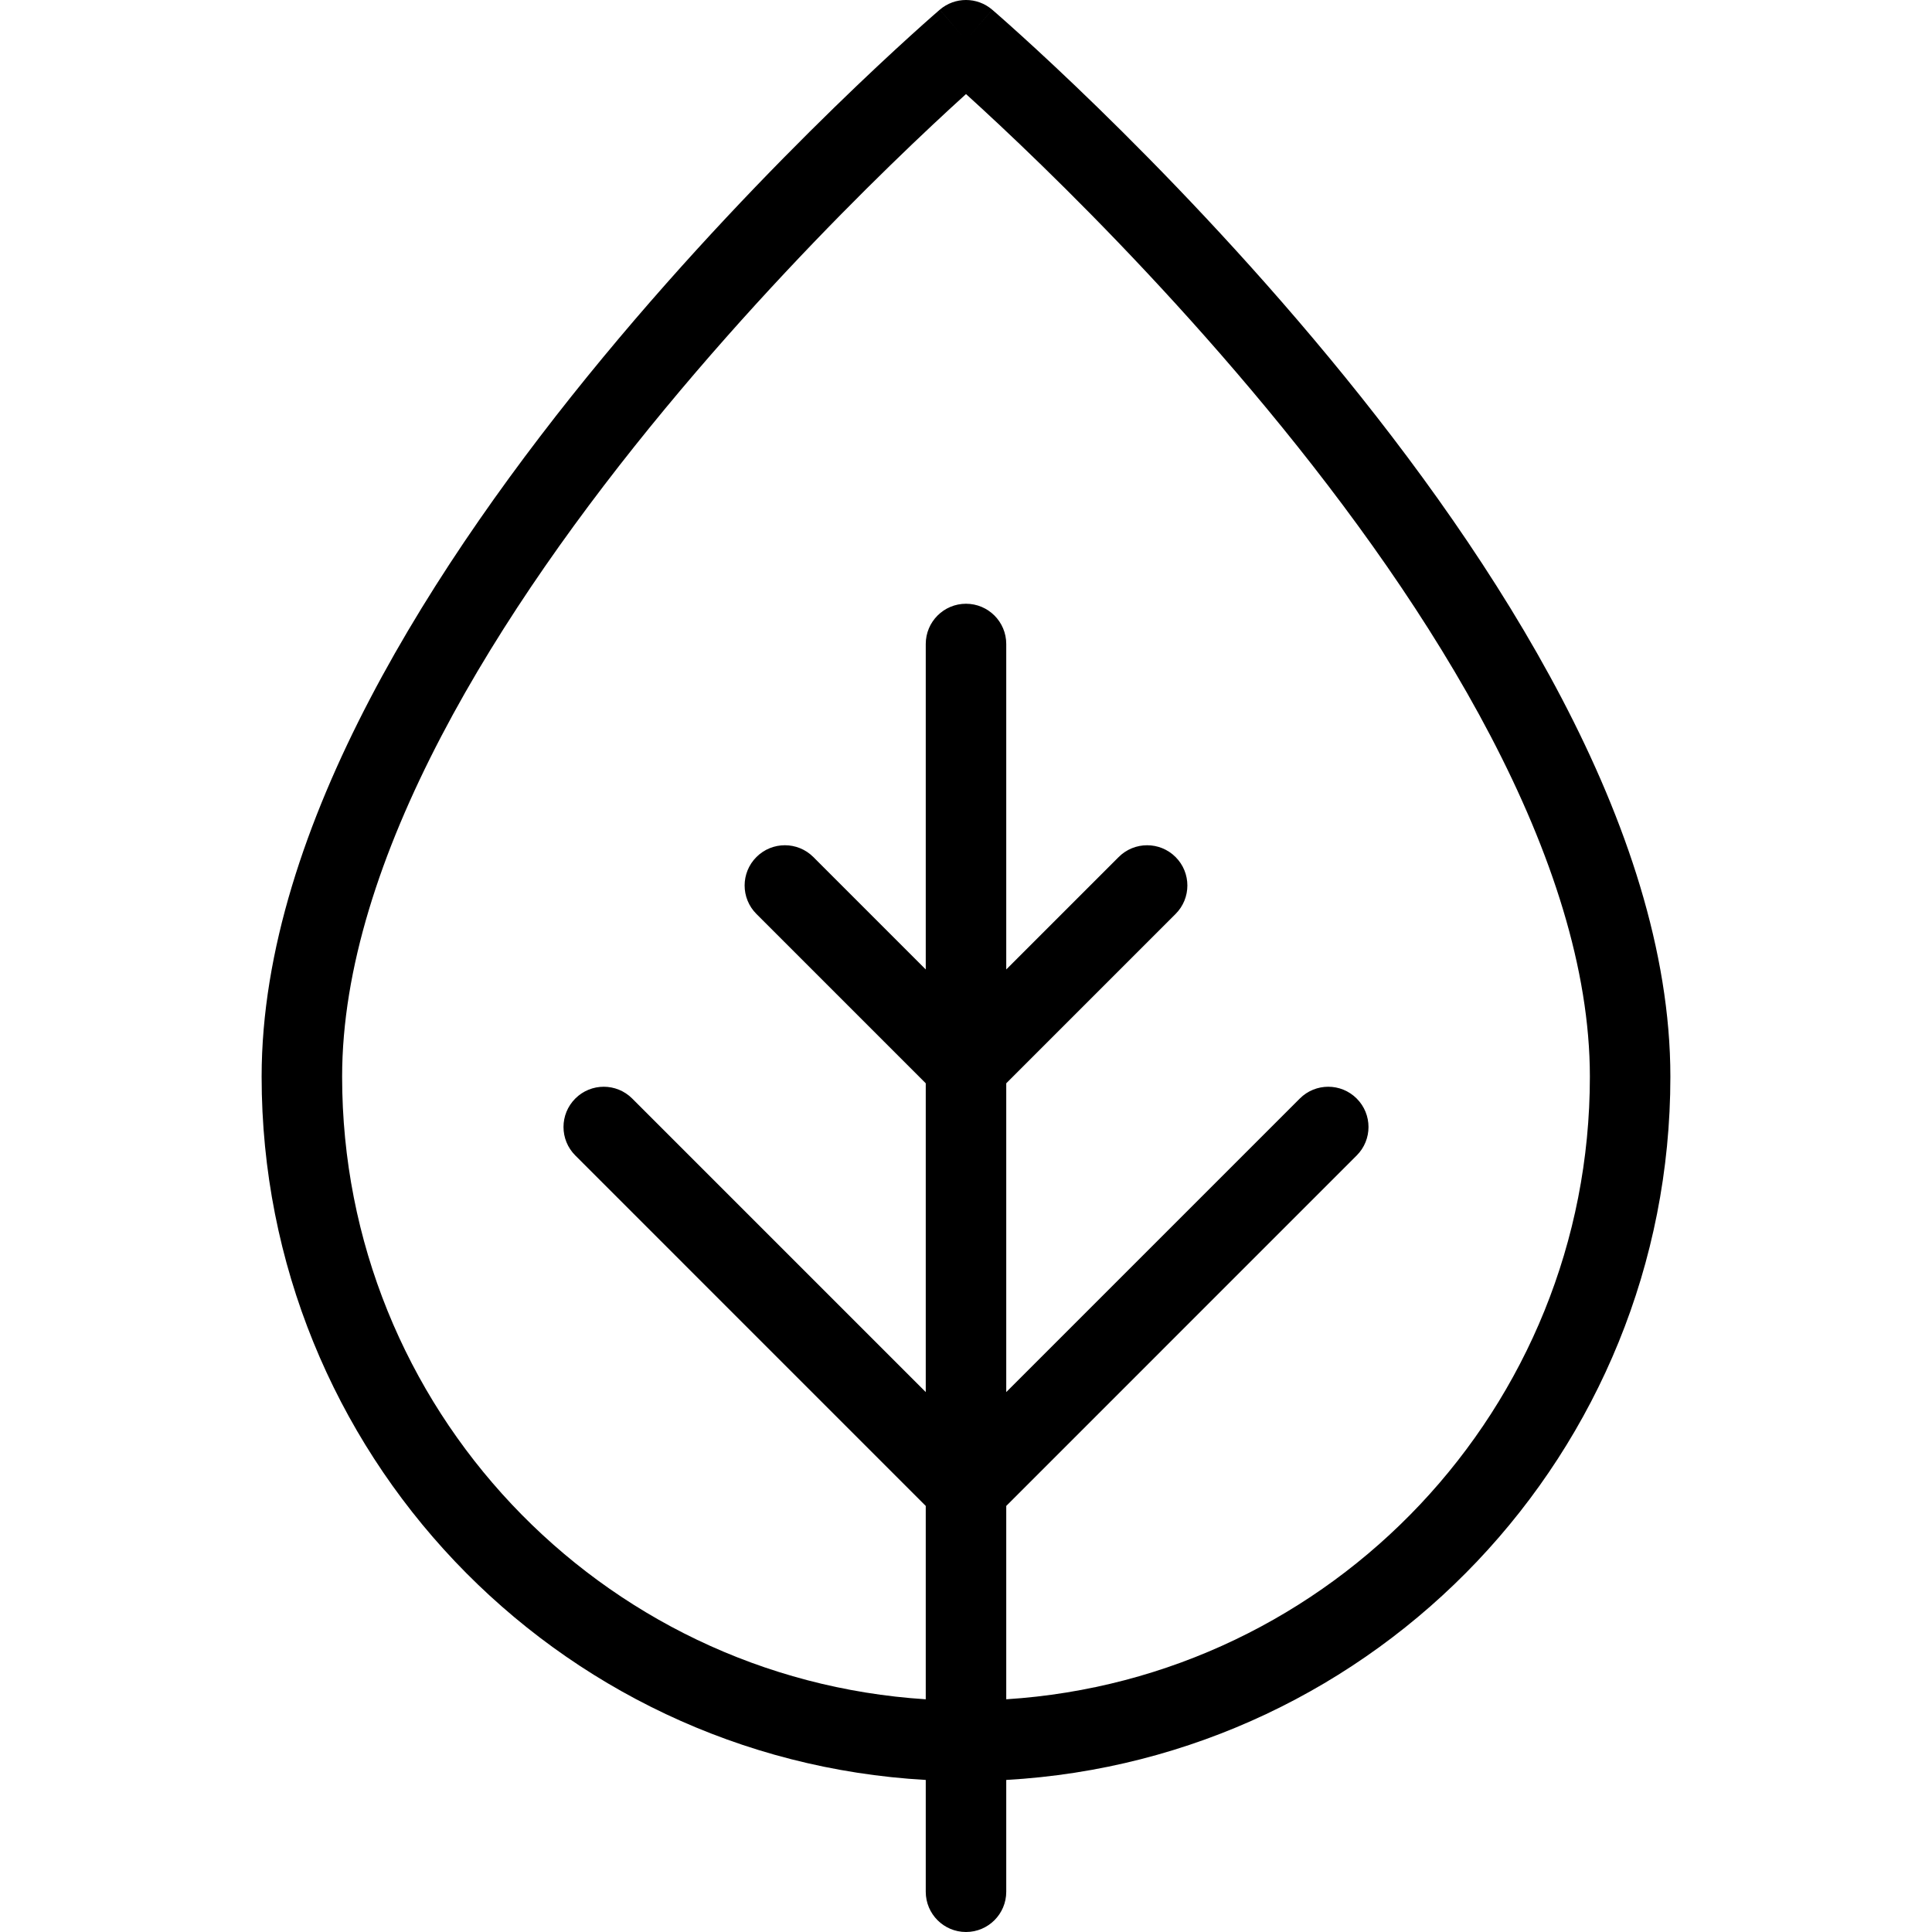 <svg xmlns="http://www.w3.org/2000/svg" width="192" height="192" fill="#000" viewBox="0 0 192 192">
  <path fill-rule="evenodd" d="M98.603.962L96 4 93.397.962c1.498-1.283 3.707-1.283 5.205 0zM100 176.888c36.799-2.073 66-32.571 66-69.888 0-12.512-4.426-25.416-10.768-37.544-6.361-12.165-14.794-23.826-23.15-33.925-8.366-10.111-16.72-18.738-22.978-24.835-3.132-3.051-5.745-5.474-7.581-7.138-.918-.833-1.641-1.476-2.139-1.914-.249-.219-.441-.387-.573-.501-.066-.057-.116-.101-.151-.131l-.041-.035-.015-.013C98.603.963 98.603.962 96 4 93.397.962 93.397.963 93.395.964l-.004.003-.011.01-.041.035c-.035.03-.086.074-.151.131-.132.114-.324.282-.573.501-.497.438-1.221 1.081-2.139 1.914-1.835 1.665-4.449 4.088-7.58 7.138-6.258 6.096-14.613 14.723-22.978 24.835-8.355 10.1-16.789 21.76-23.15 33.925C30.426 81.584 26 94.488 26 107c0 37.317 29.201 67.815 66 69.888V188c0 2.209 1.791 4 4 4 2.209 0 4-1.791 4-4v-11.112zm0-8.015c32.378-2.062 58-28.975 58-61.873 0-10.713-3.824-22.297-9.857-33.837-6.014-11.502-14.081-22.688-22.225-32.532-8.134-9.832-16.28-18.246-22.397-24.204-3.055-2.977-5.599-5.335-7.372-6.944-.05-.045-.1-.09-.148-.135-.049.044-.098.089-.148.135-1.774 1.609-4.317 3.967-7.373 6.944-6.117 5.958-14.262 14.372-22.397 24.204-8.145 9.844-16.211 21.03-22.225 32.532C37.824 84.703 34 96.287 34 107c0 32.898 25.622 59.811 58 61.873v-19.216l-34.828-34.829c-1.562-1.562-1.562-4.094 0-5.656 1.562-1.563 4.095-1.563 5.657 0L92 138.343v-30.686L75.172 90.828c-1.562-1.562-1.562-4.095 0-5.657s4.095-1.562 5.657 0L92 96.343V64c0-2.209 1.791-4 4-4 2.209 0 4 1.791 4 4v32.343l11.172-11.171c1.562-1.562 4.094-1.562 5.656 0 1.563 1.562 1.563 4.095 0 5.657L100 107.657v30.686l29.172-29.171c1.562-1.563 4.094-1.563 5.656 0 1.563 1.562 1.563 4.094 0 5.656L100 149.657v19.216z"/>
</svg>